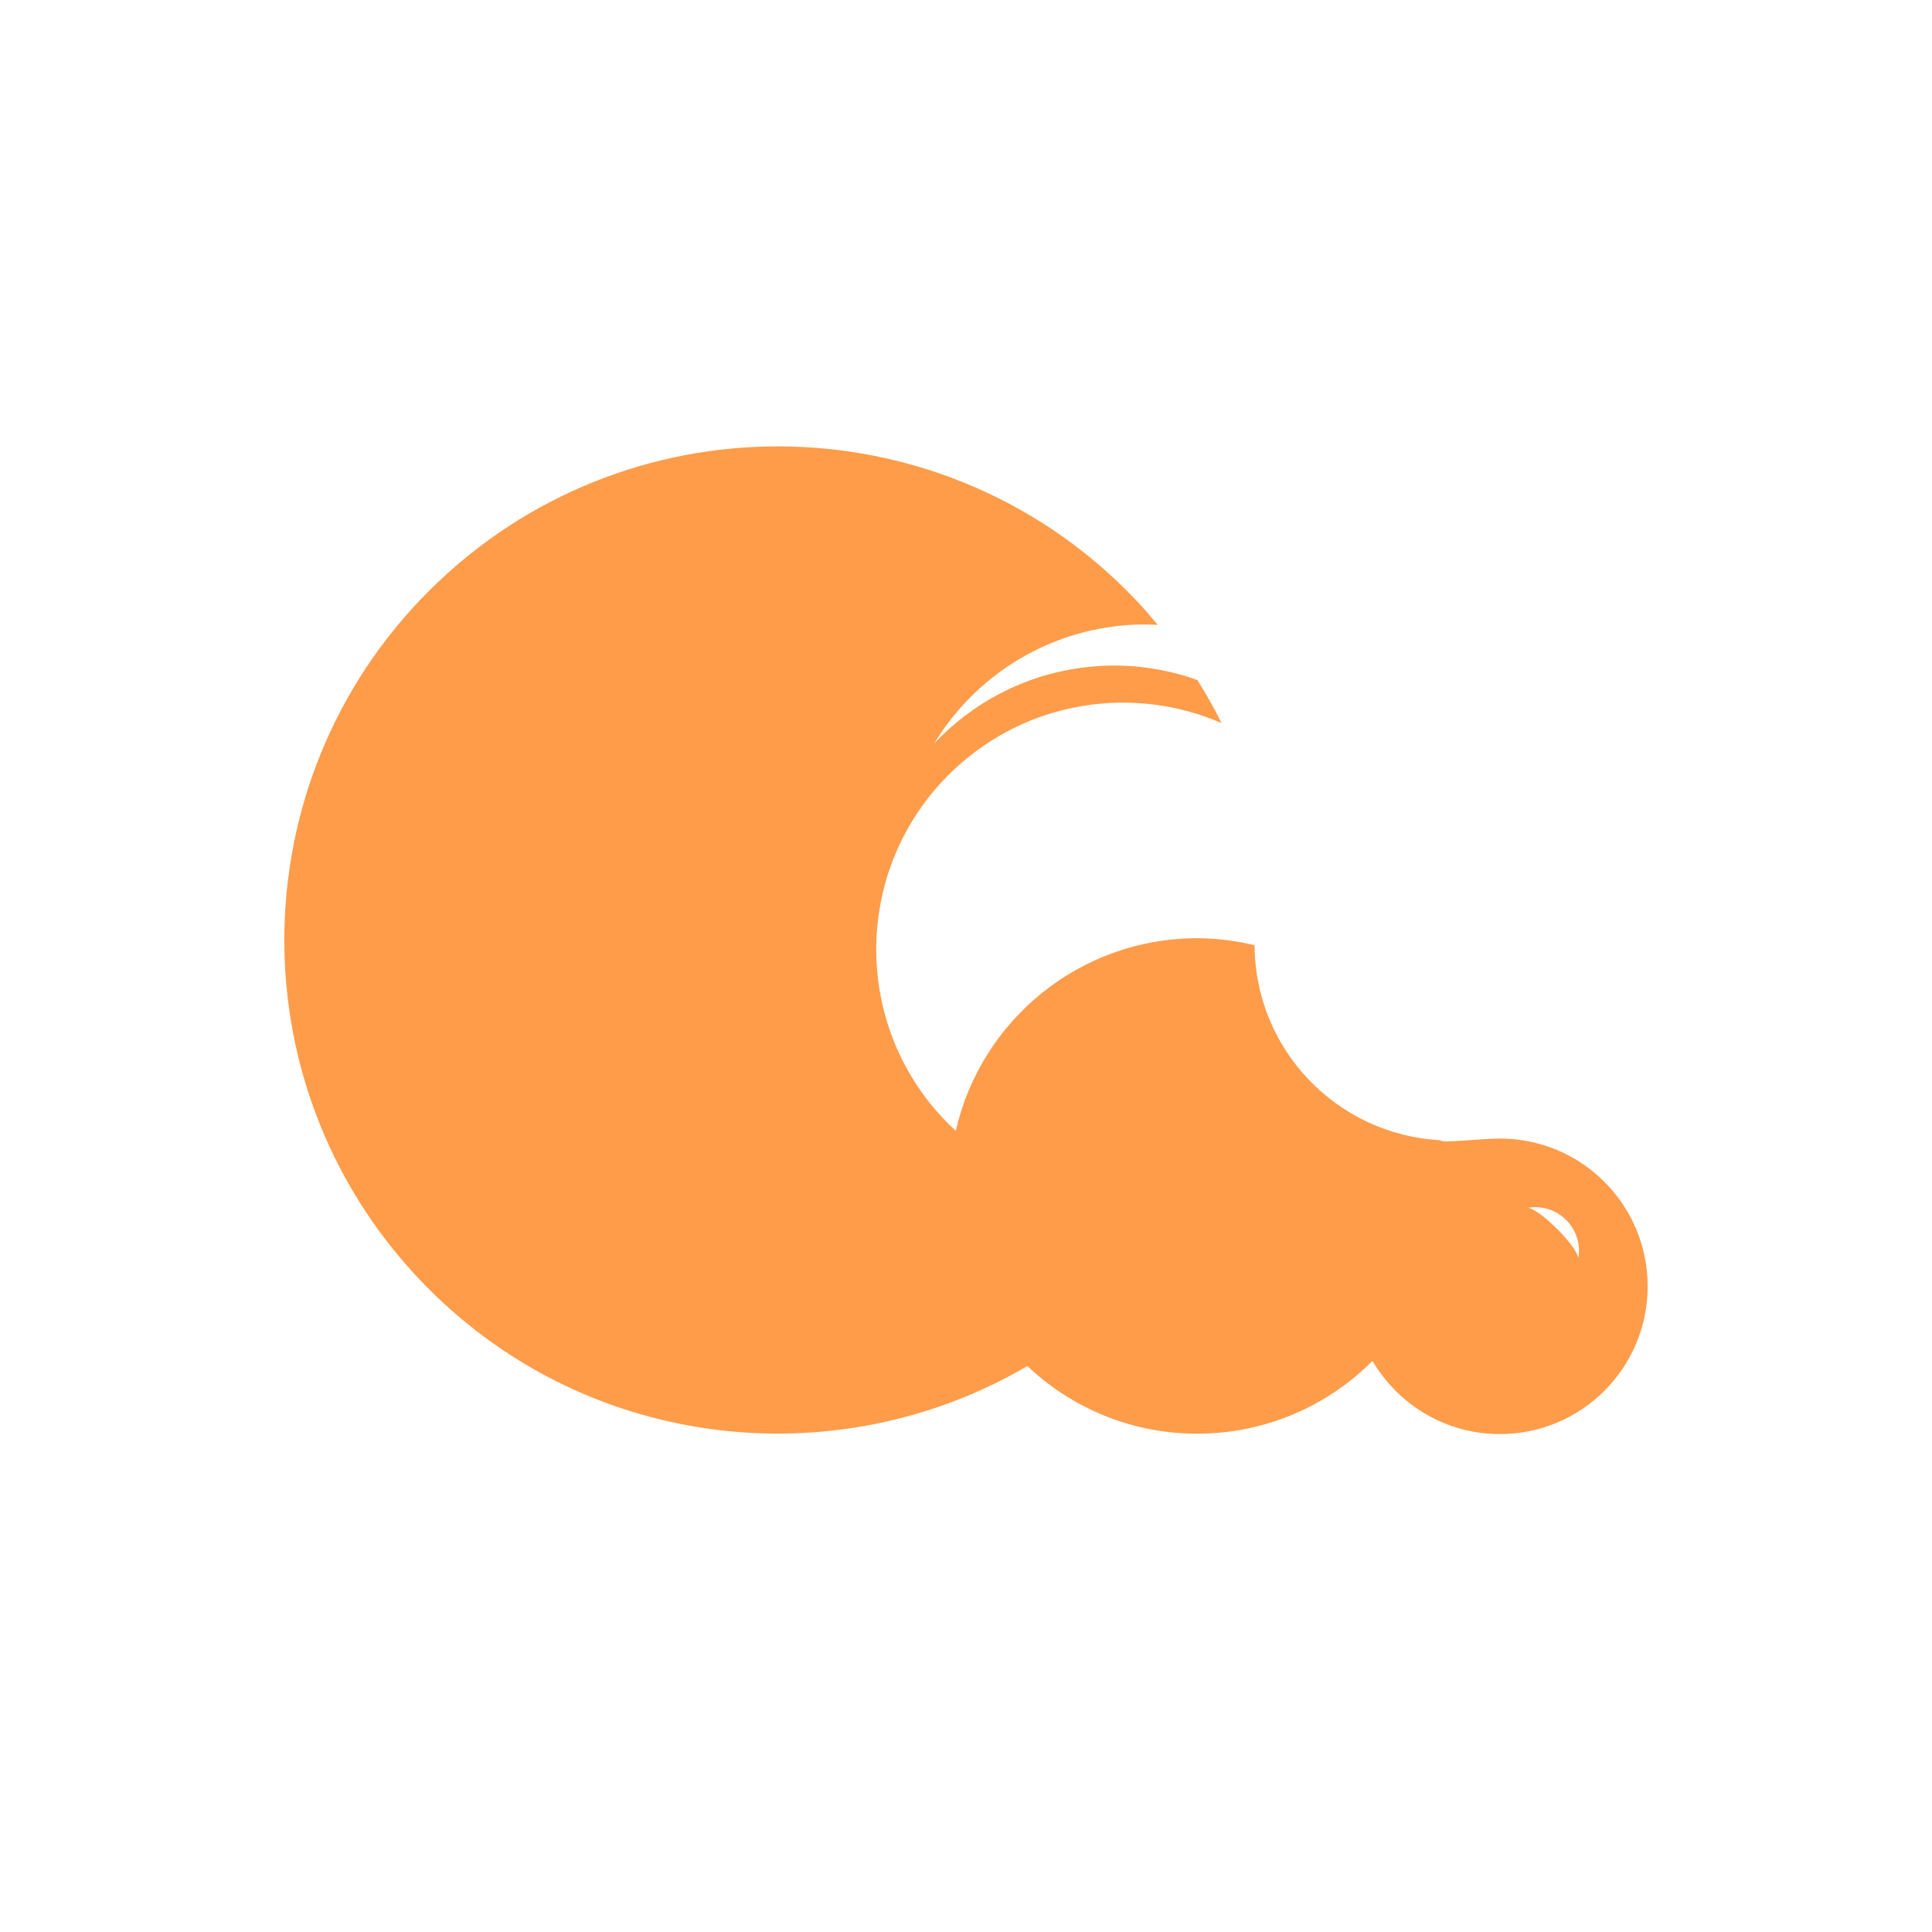 <?xml version="1.0" encoding="utf-8"?>
<!-- Generator: Adobe Illustrator 16.0.0, SVG Export Plug-In . SVG Version: 6.00 Build 0)  -->
<!DOCTYPE svg PUBLIC "-//W3C//DTD SVG 1.1//EN" "http://www.w3.org/Graphics/SVG/1.1/DTD/svg11.dtd">
<svg version="1.1" id="Layer_1" xmlns="http://www.w3.org/2000/svg" xmlns:xlink="http://www.w3.org/1999/xlink" x="0px" y="0px"
	 width="300px" height="300px" viewBox="0 0 300 300" enable-background="new 0 0 300 300" xml:space="preserve">
<path fill="#FF9C4A" d="M232.907,176.795c-3.199,0-9.142,0.781-9.238,0.258c-16.035-0.847-28.787-14.048-28.86-30.28
	c-2.865-0.683-5.845-1.082-8.921-1.082c-18.298,0-33.578,12.786-37.475,29.903c-0.631-0.581-1.252-1.181-1.852-1.812
	c-14.553-15.371-13.892-39.629,1.48-54.184c11.503-10.89,27.977-13.257,41.644-7.319c-1.118-2.282-2.398-4.501-3.758-6.687
	c-5.601-1.997-11.733-2.75-18.028-1.899c-9.093,1.227-16.999,5.549-22.833,11.742c5.825-9.563,15.745-16.522,27.707-18.136
	c2.361-0.319,4.697-0.384,6.994-0.277c-1.061-1.273-2.14-2.538-3.297-3.757c-29.105-30.741-77.625-32.066-108.367-2.961
	c-30.743,29.109-32.067,77.627-2.96,108.368c25,26.405,64.304,31.085,94.381,13.447c6.887,6.498,16.146,10.506,26.36,10.506
	c10.643,0,20.274-4.324,27.237-11.31c3.984,6.794,11.342,11.368,19.784,11.368c12.676,0,22.943-10.272,22.943-22.943
	C255.853,187.067,245.581,176.795,232.907,176.795z M245.092,195.362c-0.326-1.973-5.839-7.479-7.812-7.812
	c0.367-0.059,0.741-0.1,1.121-0.1c3.749,0,6.789,3.041,6.789,6.788C245.191,194.626,245.151,194.999,245.092,195.362z"/>
</svg>
